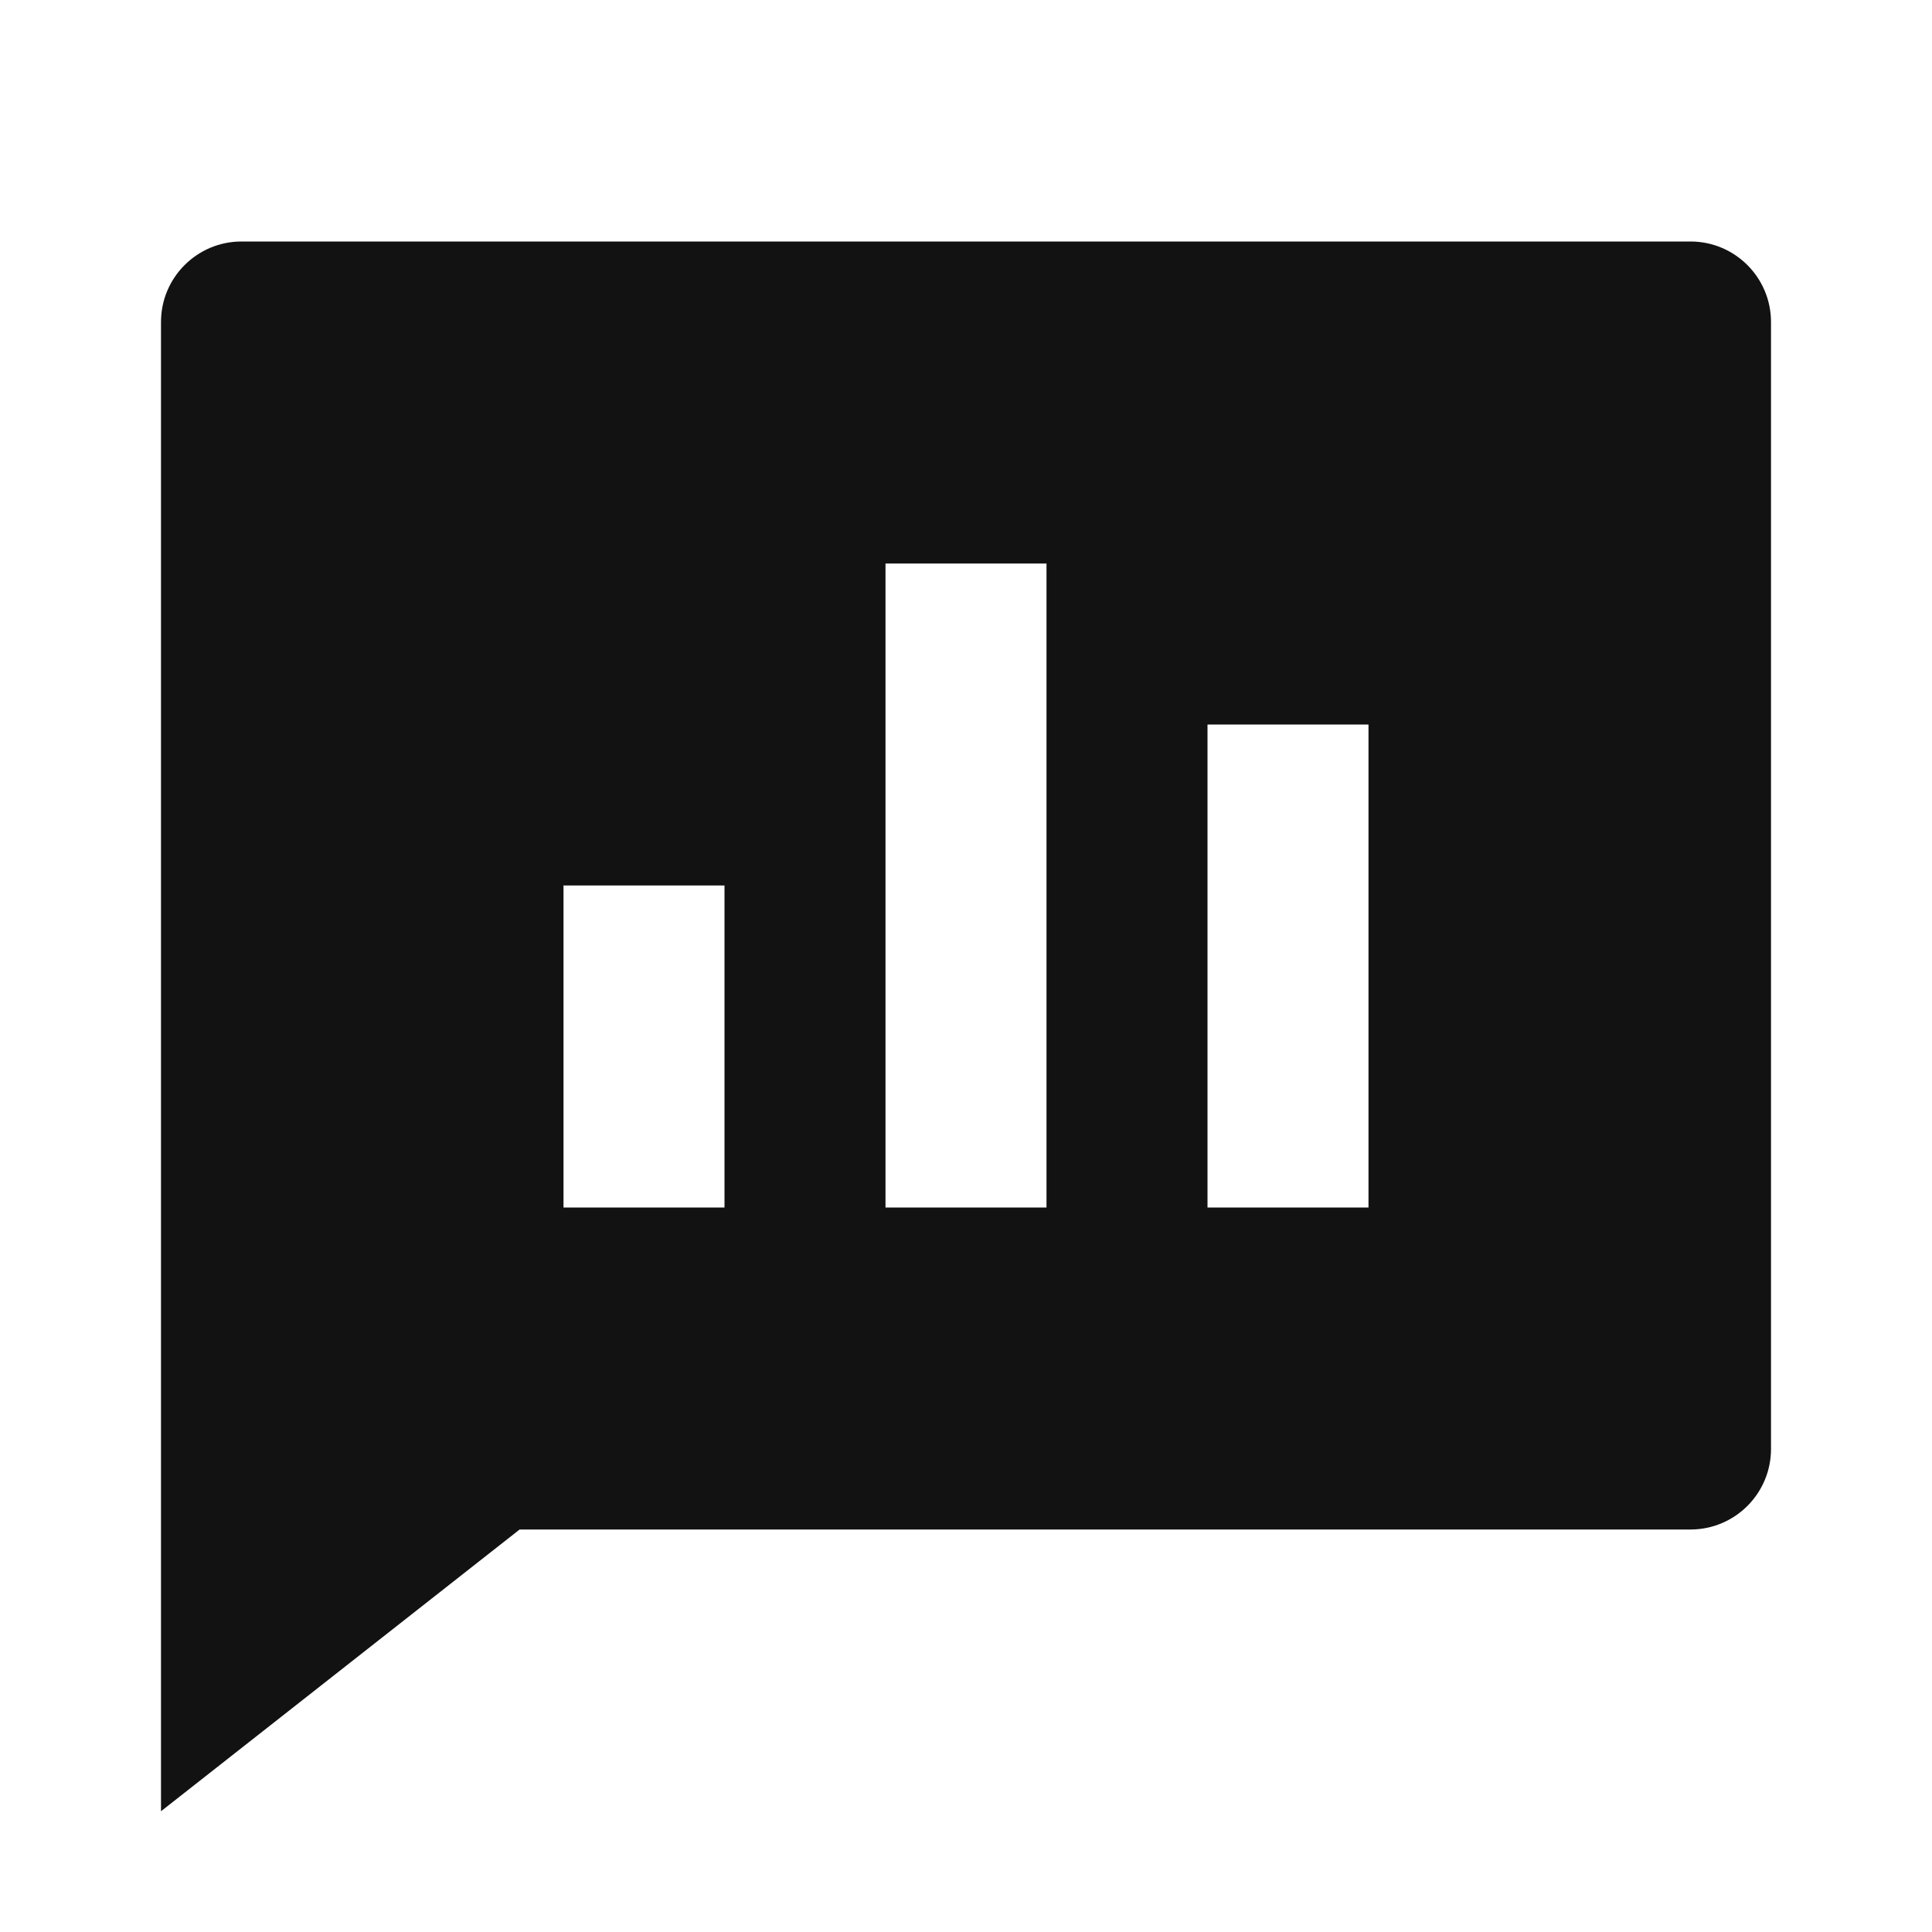 <svg width="24" height="24" viewBox="0 0 24 24" fill="none" xmlns="http://www.w3.org/2000/svg">
<g id="chat-poll-fill" clip-path="url(#clip0_8_1447)">
<g id="Group">
<path id="Vector" d="M21 3C21.552 3 22 3.448 22 4V18C22 18.552 21.552 19 21 19H6.455L2 22.5V4C2 3.448 2.448 3 3 3H21ZM13 7H11V15H13V7ZM17 9H15V15H17V9ZM9 11H7V15H9V11Z" fill="#121212"/>
</g>
</g>
<defs>
<clipPath id="clip0_8_1447">
<rect width="24" height="24" fill="white"/>
</clipPath>
</defs>
</svg>
